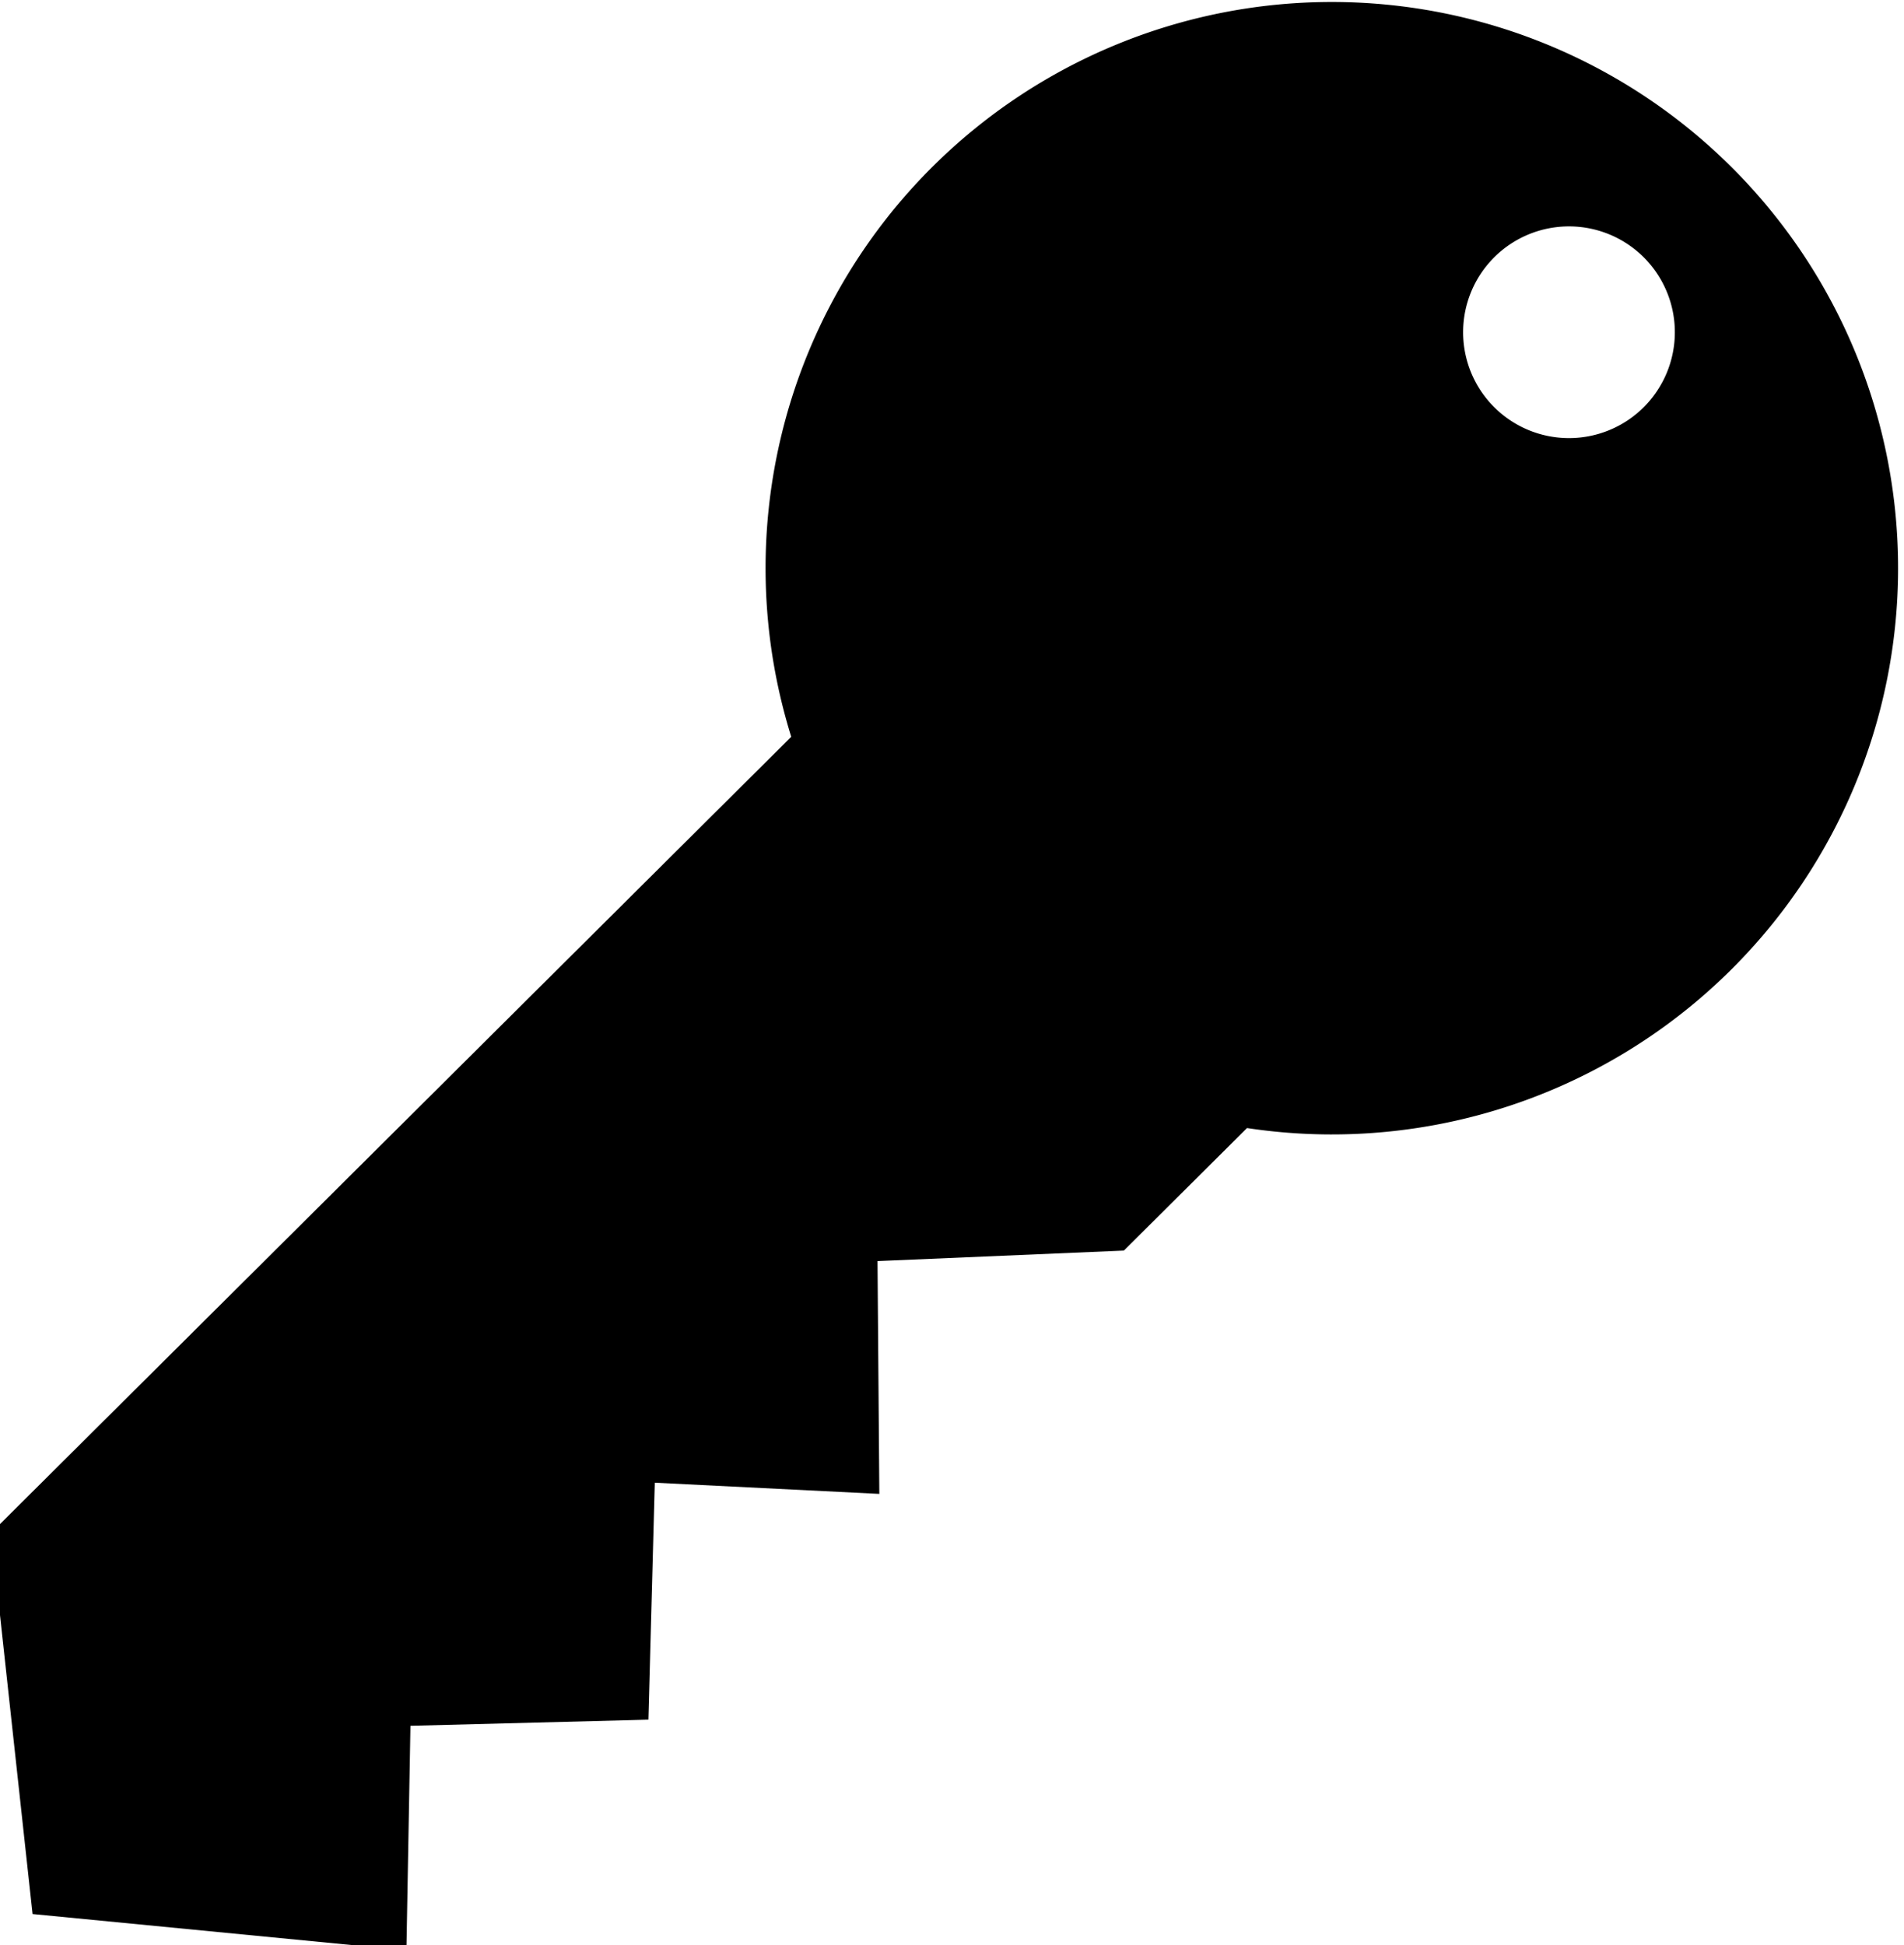 <?xml version="1.0" encoding="UTF-8"?>
<!-- Created with Inkscape (http://www.inkscape.org/) -->
<svg version="1.1" viewBox="0 0 252.61 258.1" xmlns="http://www.w3.org/2000/svg">
  <g transform="translate(280.13 242.67)">
    <g transform="rotate(-44.858 -163.75 -106.74)">
      <g>
        <path transform="matrix(.265 0 0 .265 499.54 126.49)"
          d="m-2180.5-1165a283.5 283.5 0 0 0-283.5 283.5 283.5 283.5 0 0 0 283.5 283.5 283.5 283.5 0 0 0 283.5-283.5 283.5 283.5 0 0 0-283.5-283.5zm167.5 230.5a53 53 0 0 1 53 53 53 53 0 0 1-53 53 53 53 0 0 1-53-53 53 53 0 0 1 53-53zm-984.04-78.076-119.85 149.91 119.85 144.91 80.728-78.266 86.626 81.852 85.953-81.852 75.735 83.266 81.569-83.266 91.148 83.266 277.44-3e-5v-299.81z"
          style="paint-order:stroke fill markers" />
      </g>
    </g>
  </g>
</svg>